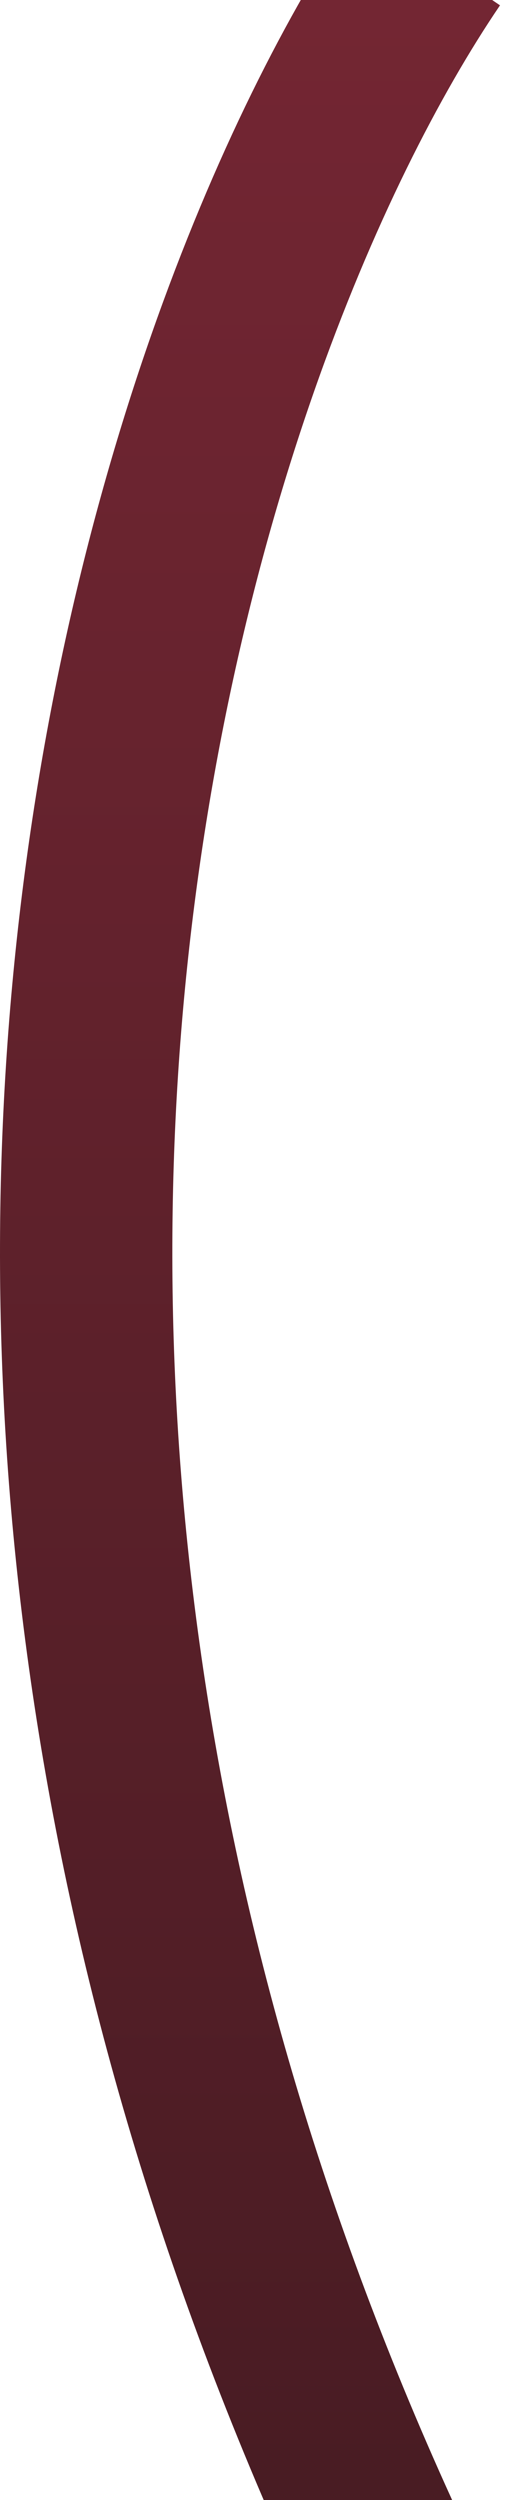 <svg width="12" height="58" viewBox="0 0 12 58" fill="none" xmlns="http://www.w3.org/2000/svg">
<path d="M9.951 -1C3.951 7.833 -4.449 32.7 9.951 61.5" stroke="url(#paint0_linear_53_431)" stroke-width="4"/>
<defs>
<linearGradient id="paint0_linear_53_431" x1="5.975" y1="-1" x2="5.975" y2="61.5" gradientUnits="userSpaceOnUse">
<stop stop-color="#742633"/>
<stop offset="1" stop-color="#461B22"/>
</linearGradient>
</defs>
</svg>
